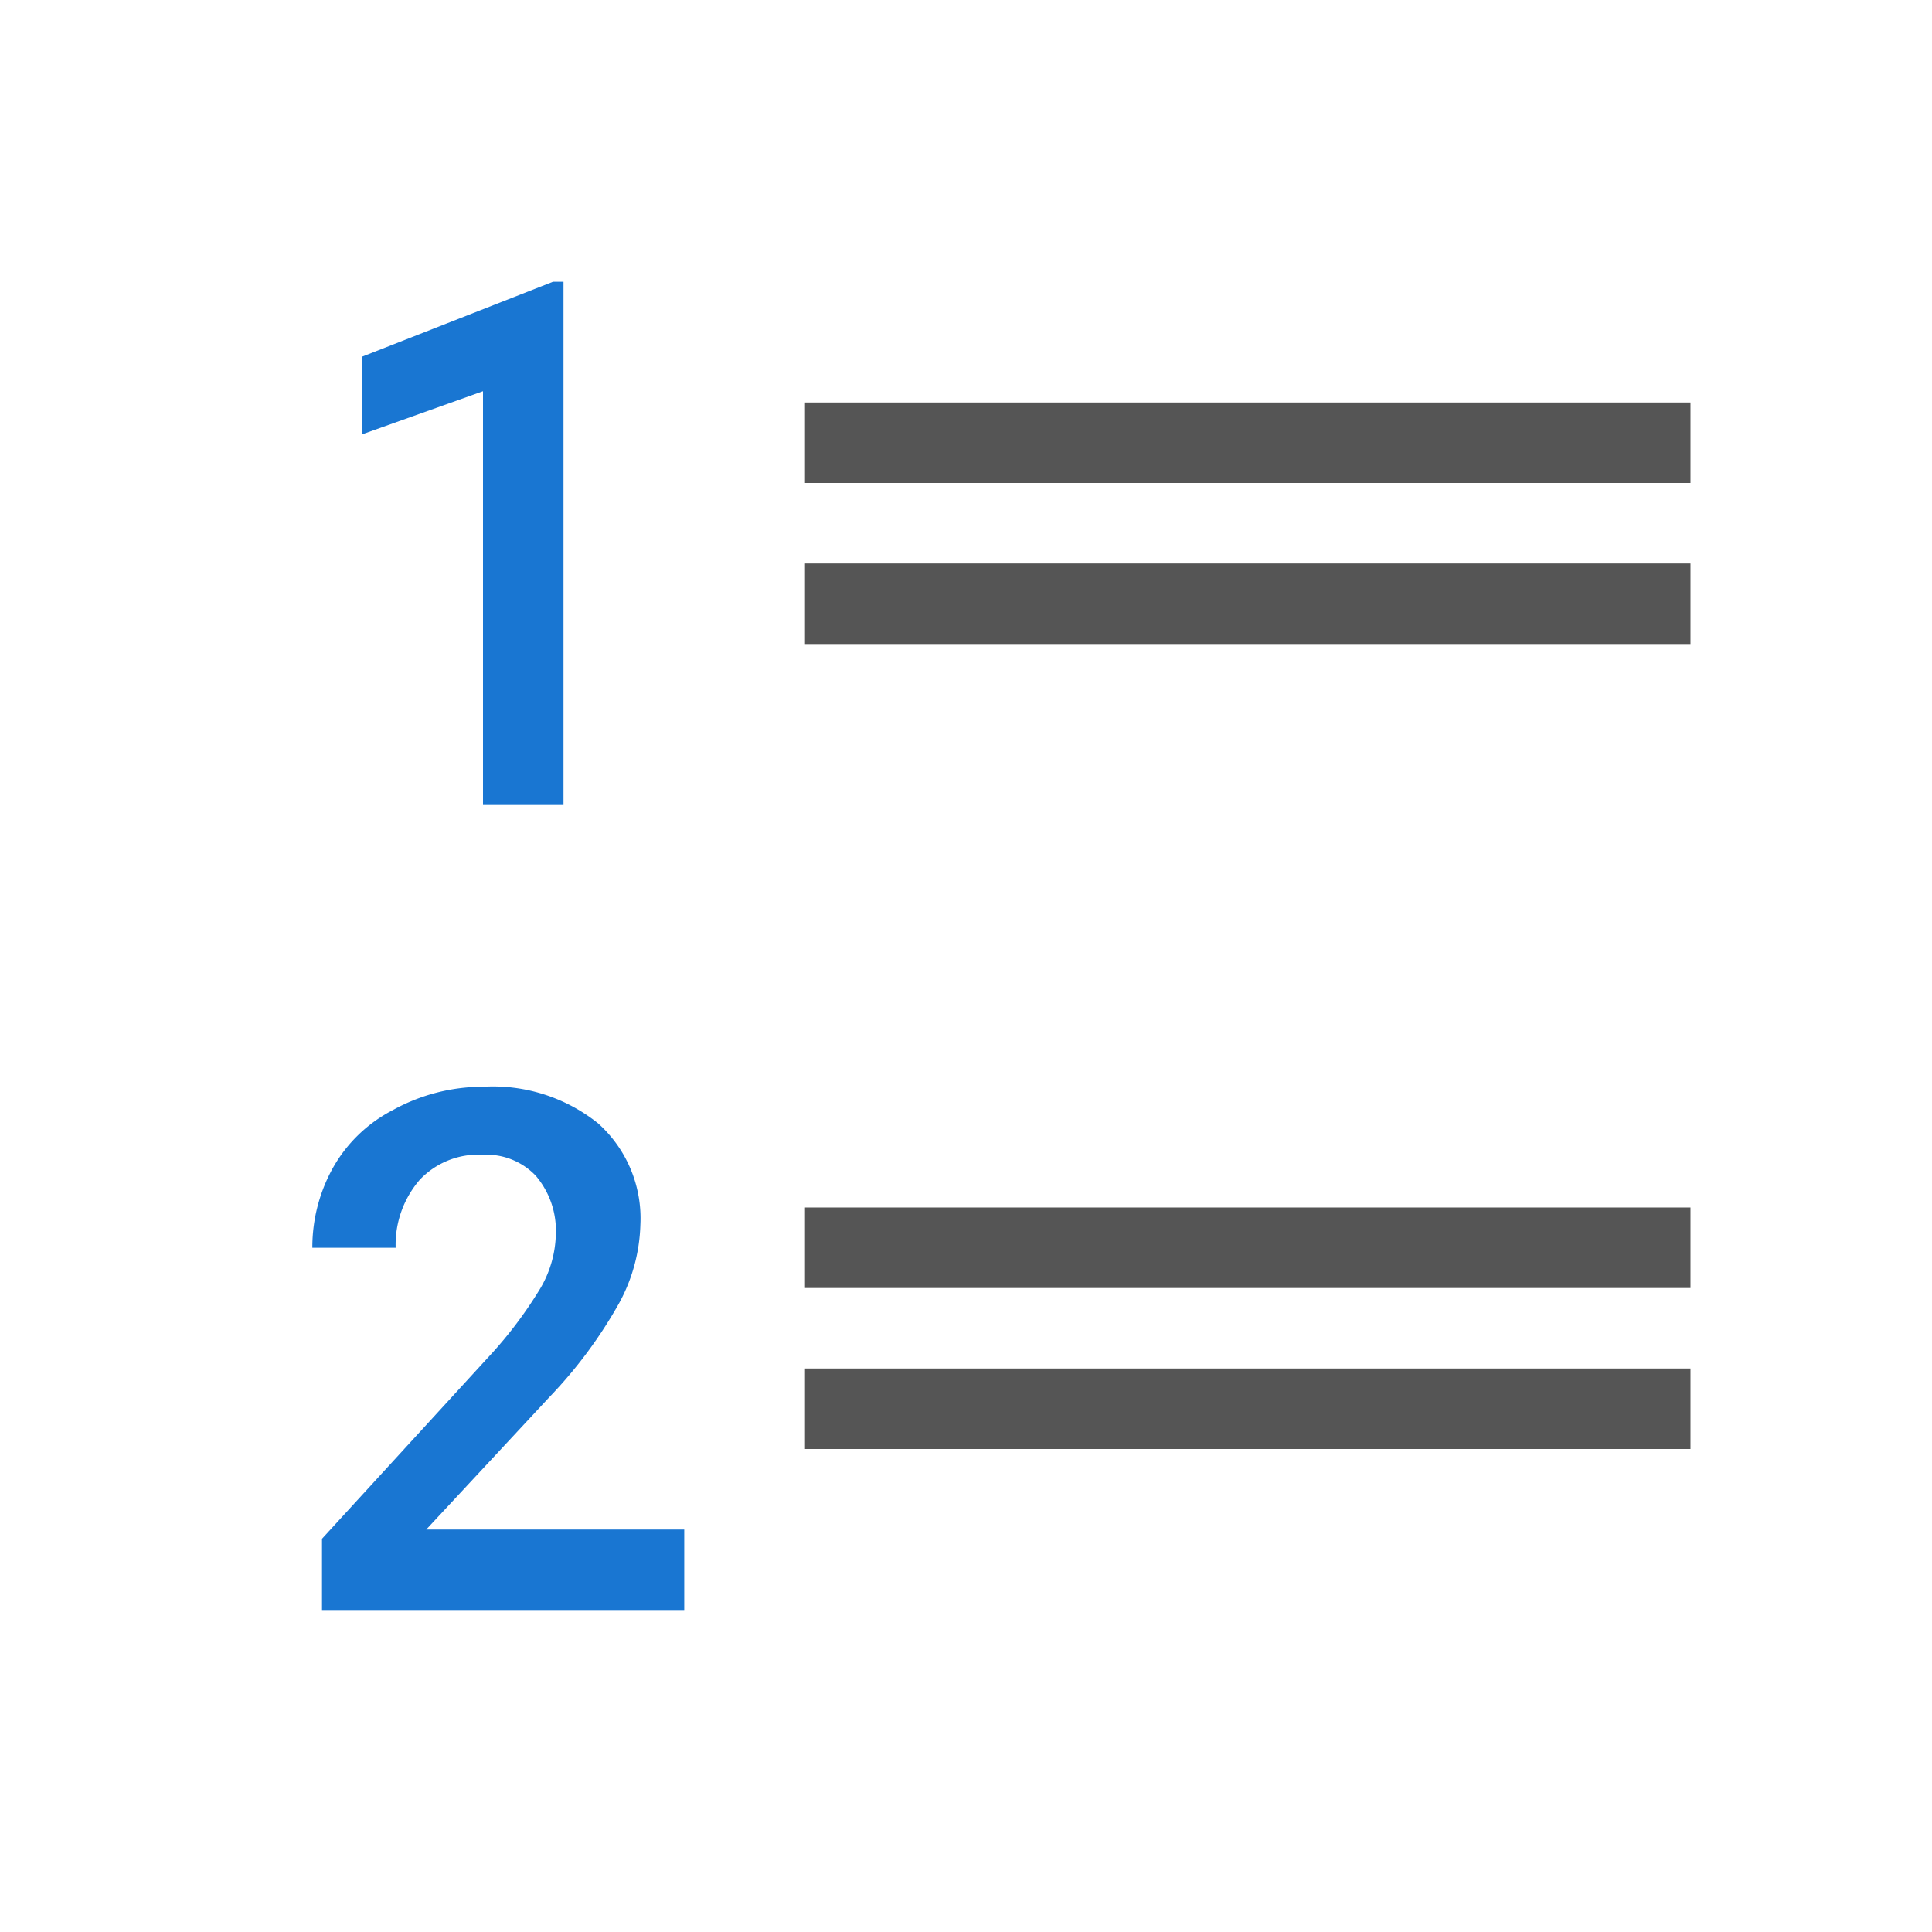 <svg height="48" viewBox="0 0 48 48" width="48" xmlns="http://www.w3.org/2000/svg"><g fill="#555"><path d="m20 10h22v2h-22z"/><path d="m20 14h22v2h-22z"/><path d="m20 30h22v2h-22z"/><path d="m20 34h22v2h-22z"/></g><path d="m14 20h-2v-10.28l-3 1.07v-1.93l4.74-1.86h.26z" fill="#1976d2"/><path d="m17 40h-9v-1.77l4.15-4.53a10.42 10.42 0 0 0 1.28-1.7 2.77 2.77 0 0 0 .38-1.35 2.1 2.1 0 0 0 -.5-1.44 1.69 1.69 0 0 0 -1.31-.52 2 2 0 0 0 -1.57.62 2.47 2.47 0 0 0 -.6 1.69h-2.07a4.06 4.06 0 0 1 .52-2 3.61 3.61 0 0 1 1.48-1.42 4.63 4.63 0 0 1 2.24-.58 4.18 4.18 0 0 1 2.86.91 3.17 3.17 0 0 1 1.05 2.52 4.31 4.31 0 0 1 -.53 1.95 11.44 11.44 0 0 1 -1.72 2.32l-3.07 3.3h6.41z" fill="#1976d2"/></svg>